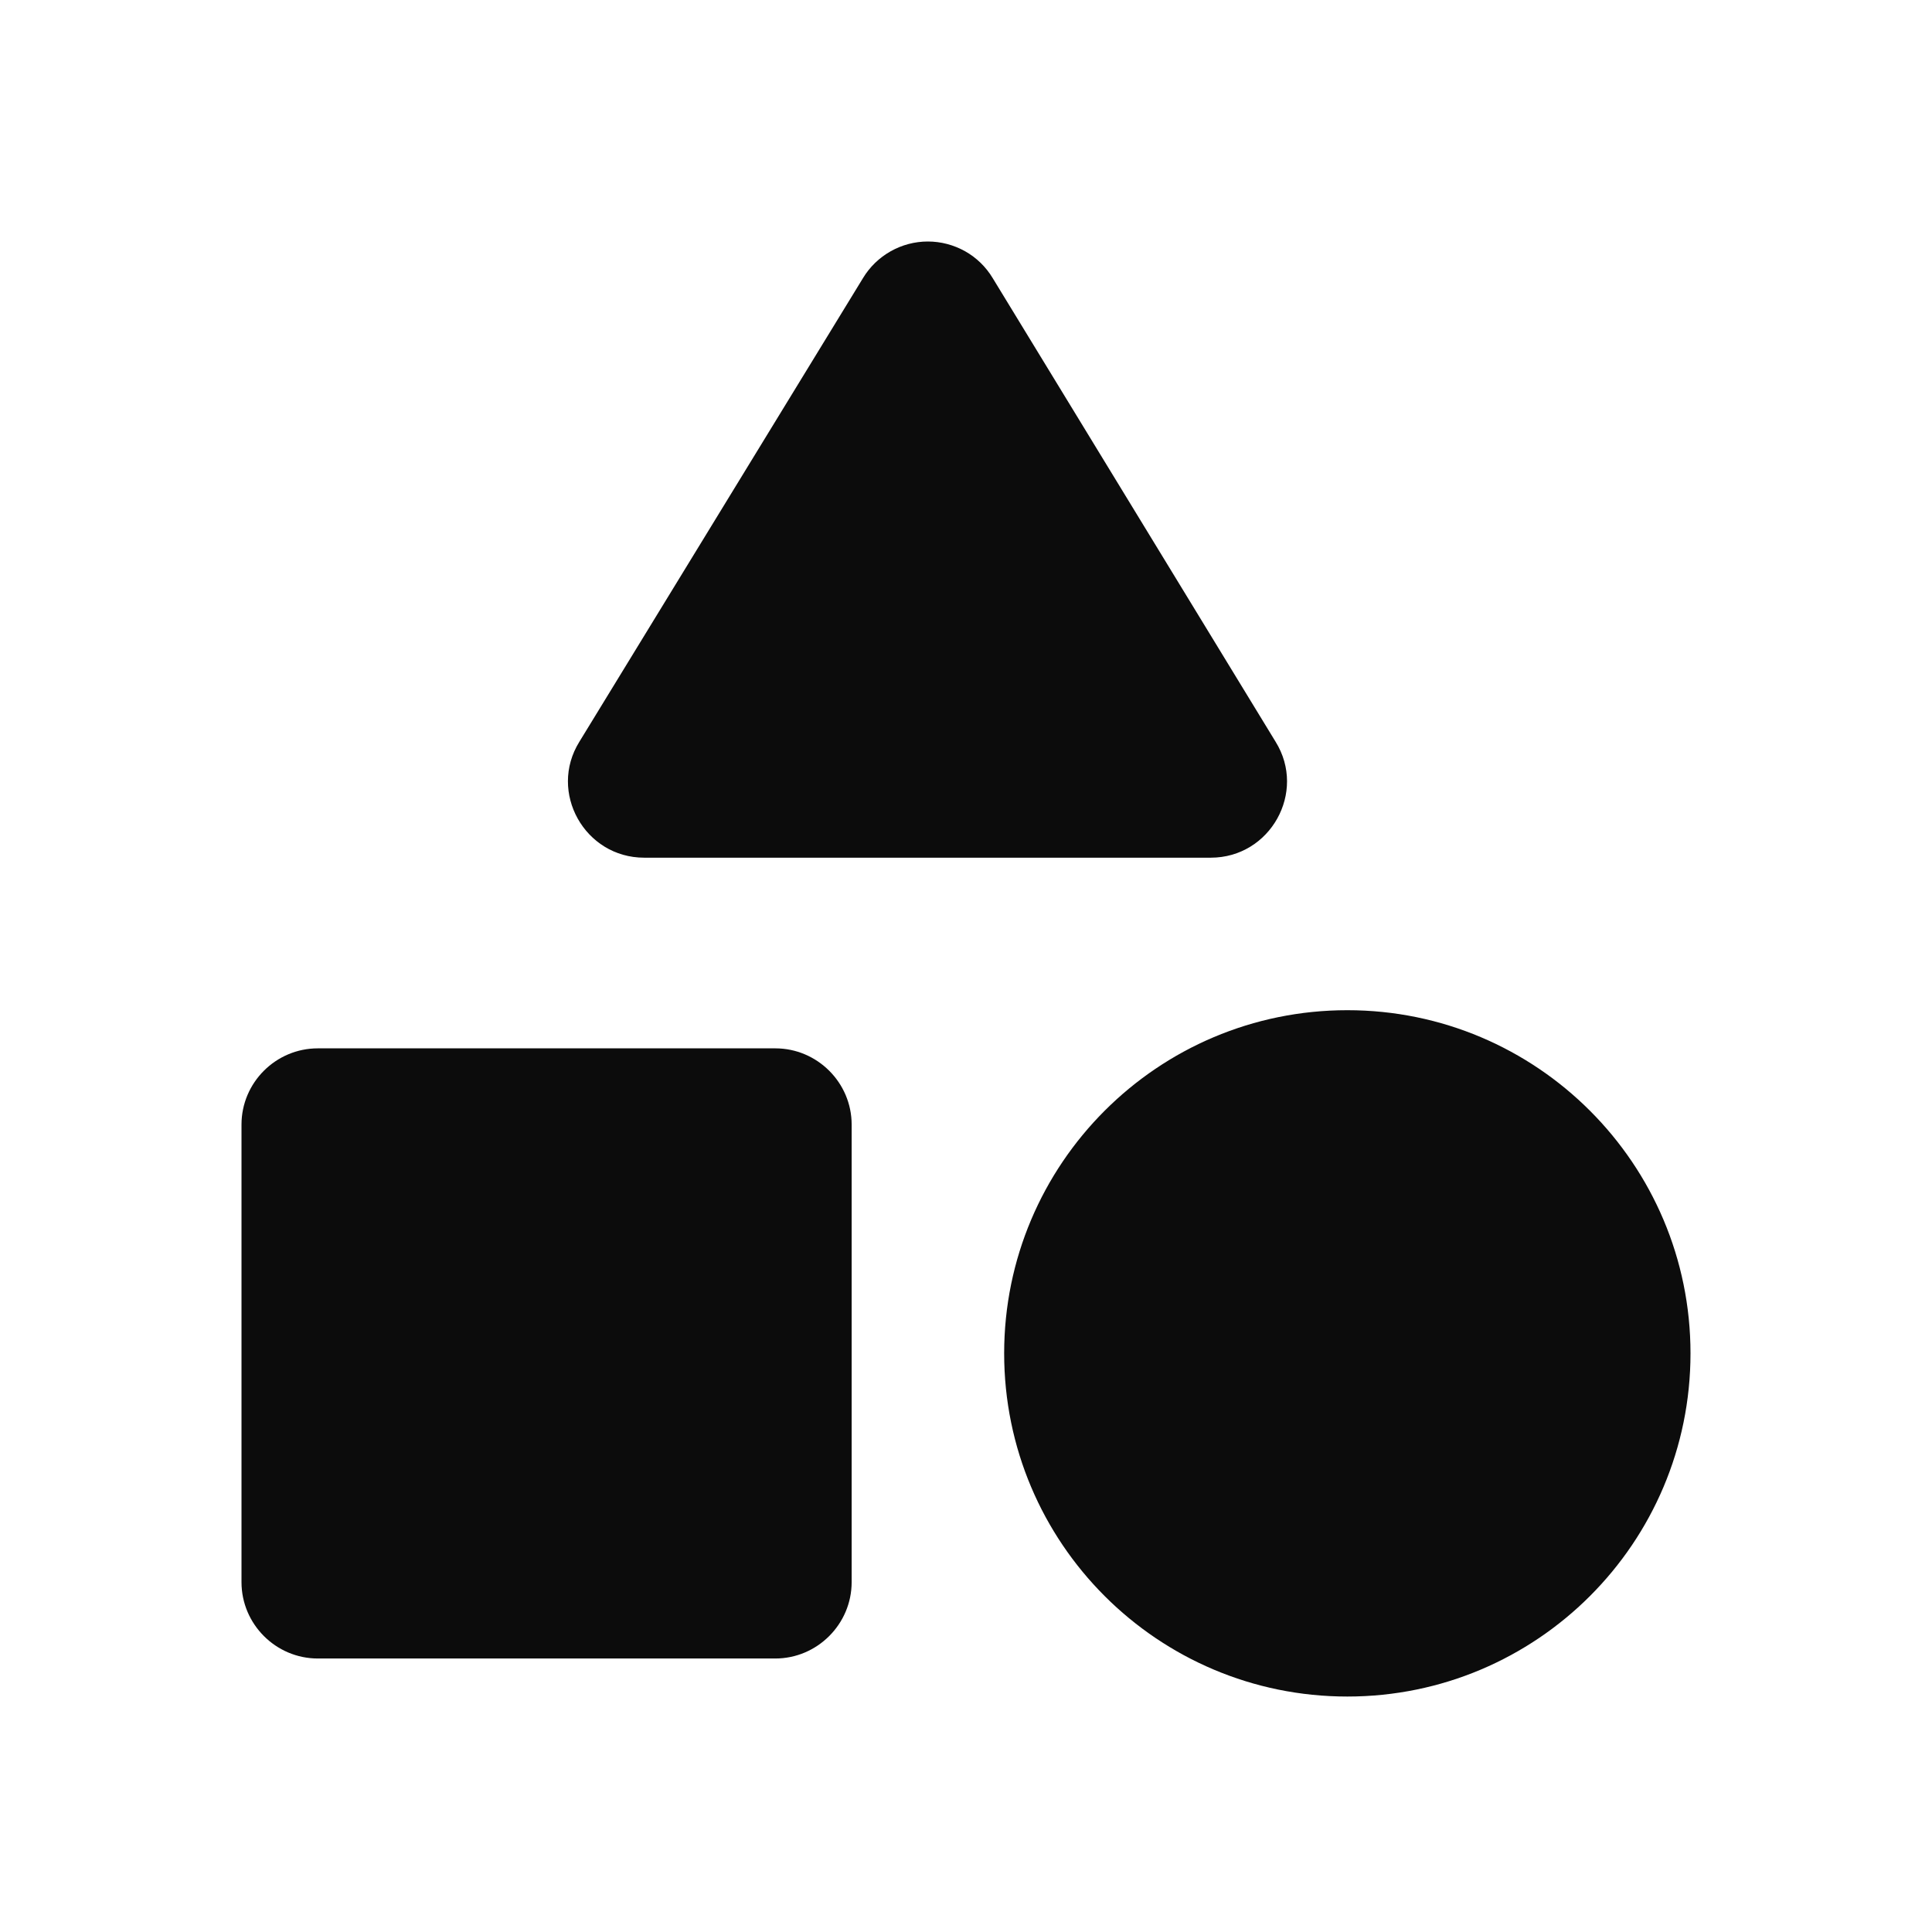<svg width="16" height="16" viewBox="0 0 16 16" fill="none" xmlns="http://www.w3.org/2000/svg">
<path fill-rule="evenodd" clip-rule="evenodd" d="M7.147 2.303L4.798 6.143C4.539 6.56 4.842 7.103 5.335 7.103H10.027C10.52 7.103 10.823 6.56 10.564 6.143L8.221 2.303C8.165 2.21 8.087 2.134 7.993 2.081C7.898 2.028 7.792 2 7.684 2C7.576 2 7.47 2.028 7.376 2.081C7.282 2.134 7.203 2.21 7.147 2.303ZM11.158 14.05C12.727 14.05 14 12.778 14 11.208C14 9.639 12.727 8.366 11.158 8.366C9.588 8.366 8.316 9.639 8.316 11.208C8.316 12.778 9.588 14.05 11.158 14.05ZM6.421 13.735H2.632C2.284 13.735 2 13.45 2 13.103V9.313C2 8.966 2.284 8.682 2.632 8.682H6.421C6.768 8.682 7.053 8.966 7.053 9.313V13.103C7.053 13.45 6.768 13.735 6.421 13.735Z" fill="#0C0C0C"/>
</svg>
